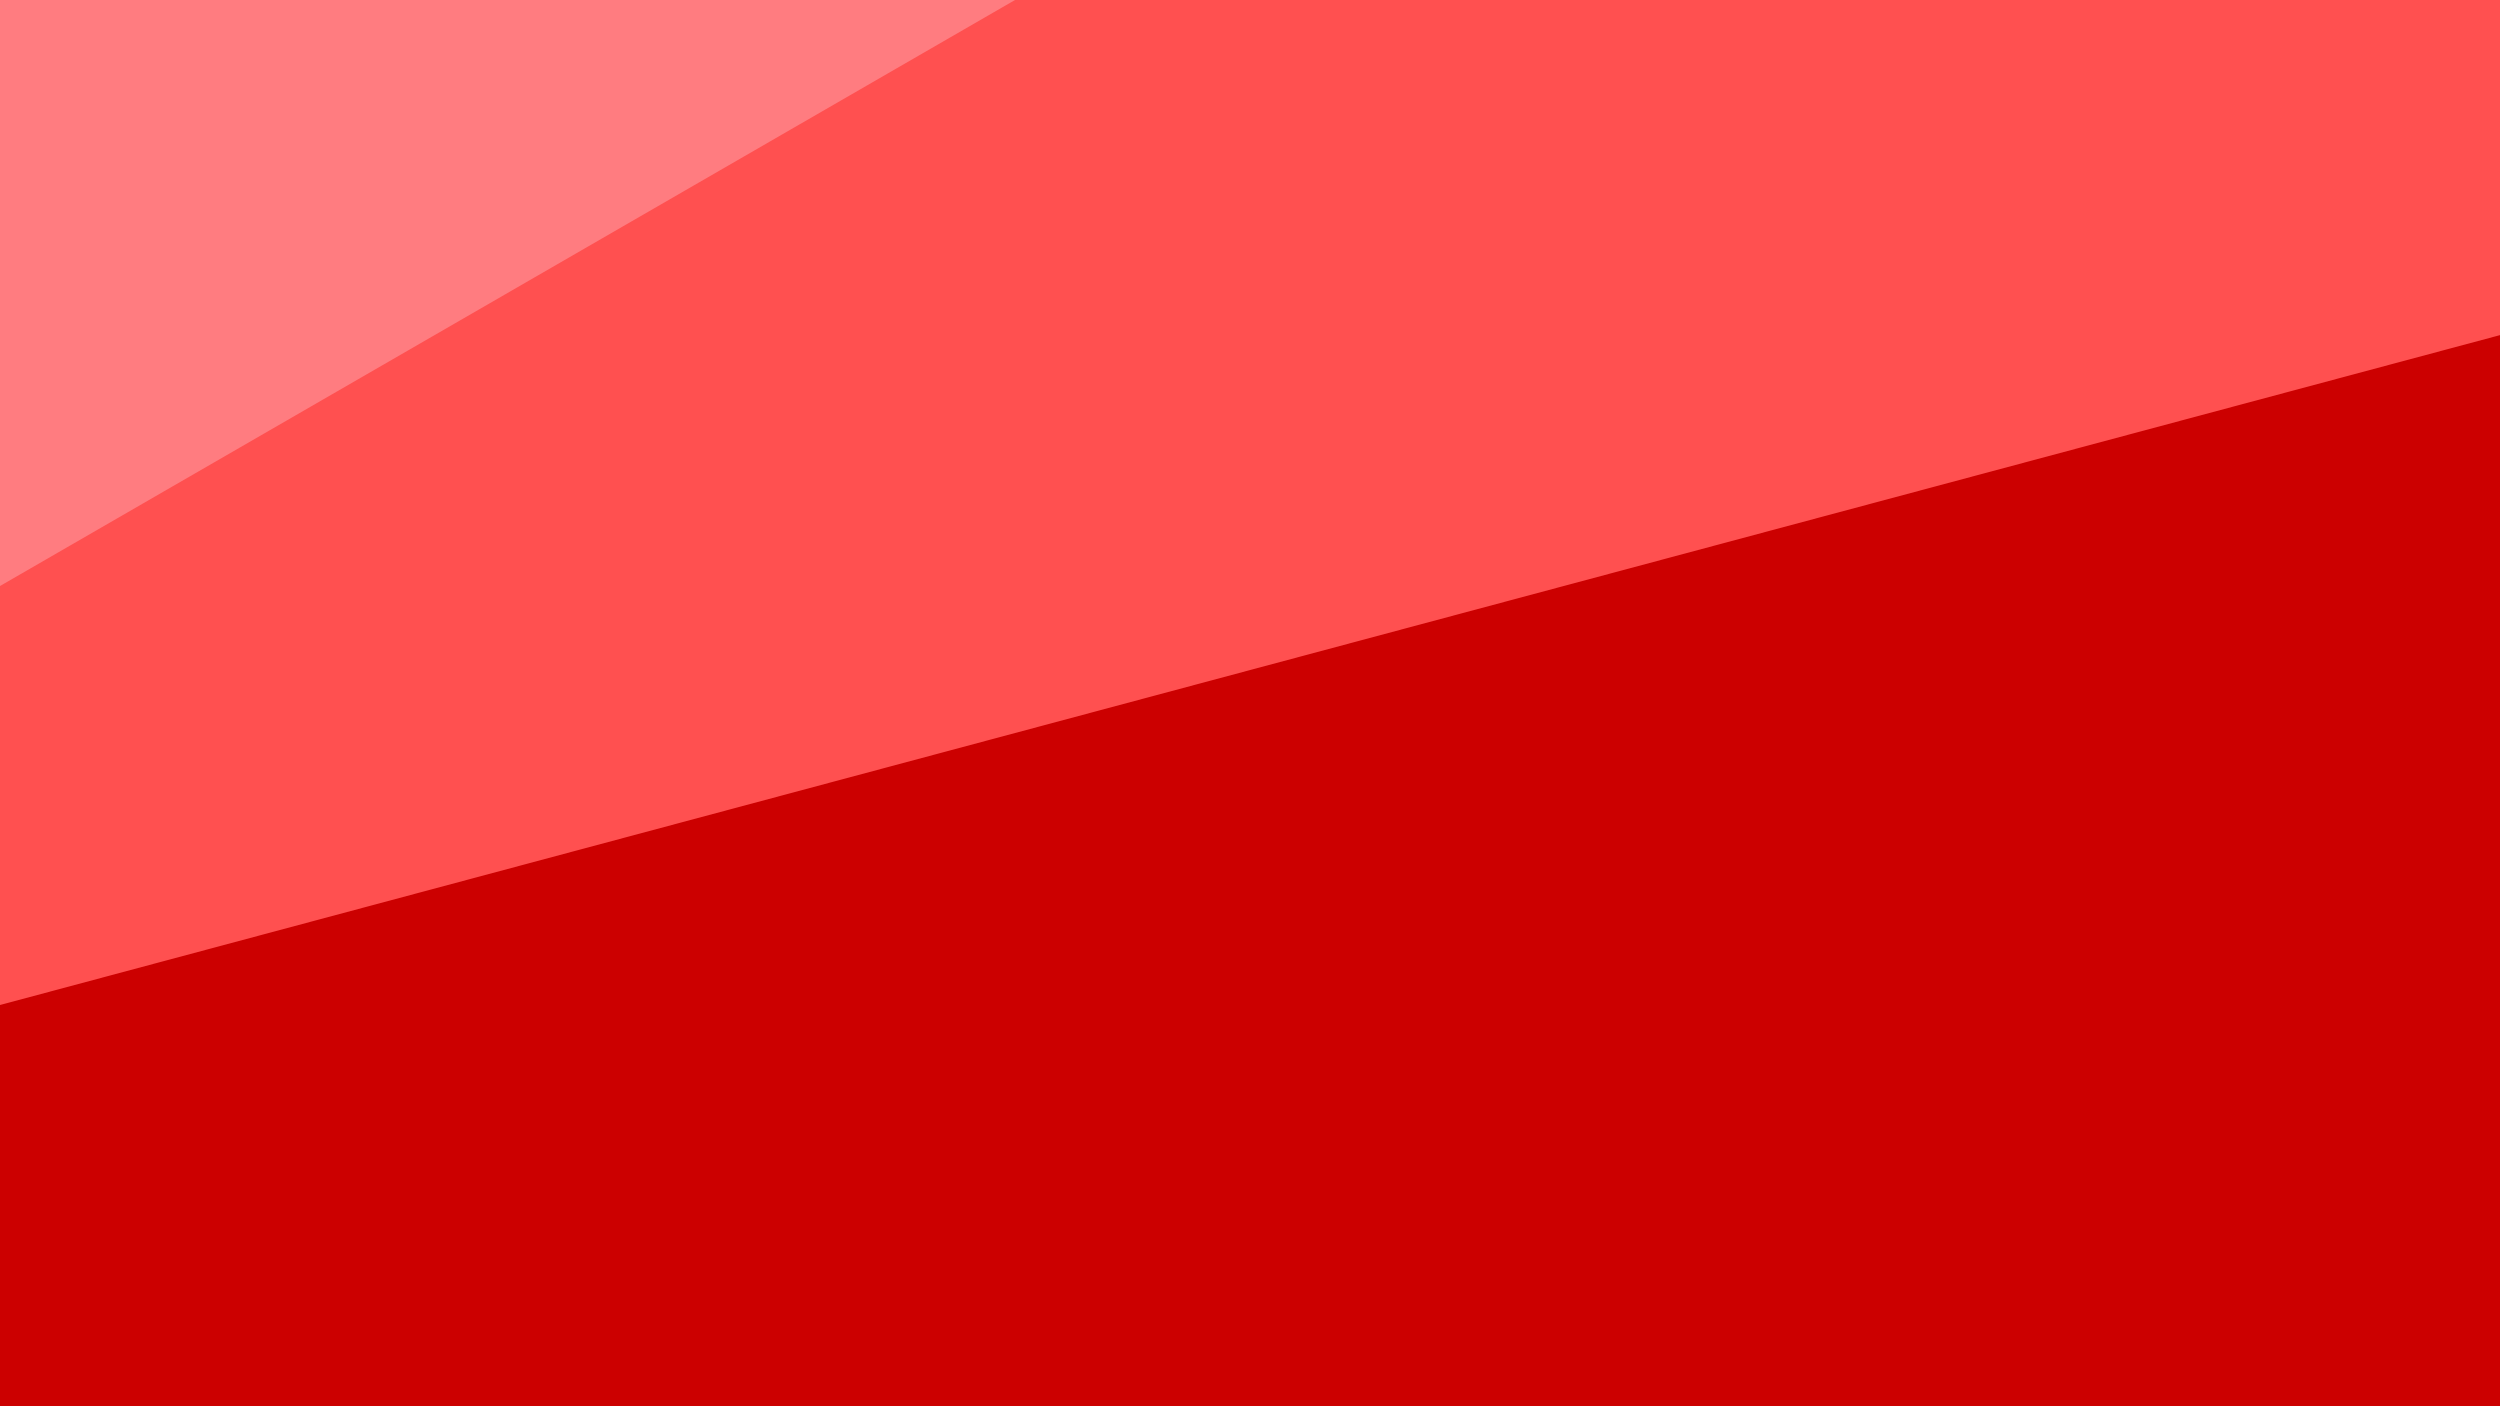 <svg width="1280" height="720" xmlns="http://www.w3.org/2000/svg" xmlns:xlink="http://www.w3.org/1999/xlink" overflow="hidden"><rect width="100%" height="100%" fill="#333333" stroke="none"/><defs><clipPath id="clip0"><rect x="0" y="0" width="1280" height="720"/></clipPath></defs><g clip-path="url(#clip0)"><rect x="0" y="0" width="1280" height="720" fill="#FFFFFF"/><rect x="0" y="0" width="1280" height="720" fill="#FF7C80"/><path d="M-275.953 459.36 1094.76-332.021 1372.2 148.517 1.485 939.898Z" fill="#FF5050" fill-rule="evenodd"/><path d="M-171.649 560.553 1365.22 148.749 1504.14 667.212-32.727 1079.02Z" fill="#CC0000" fill-rule="evenodd"/></g></svg>